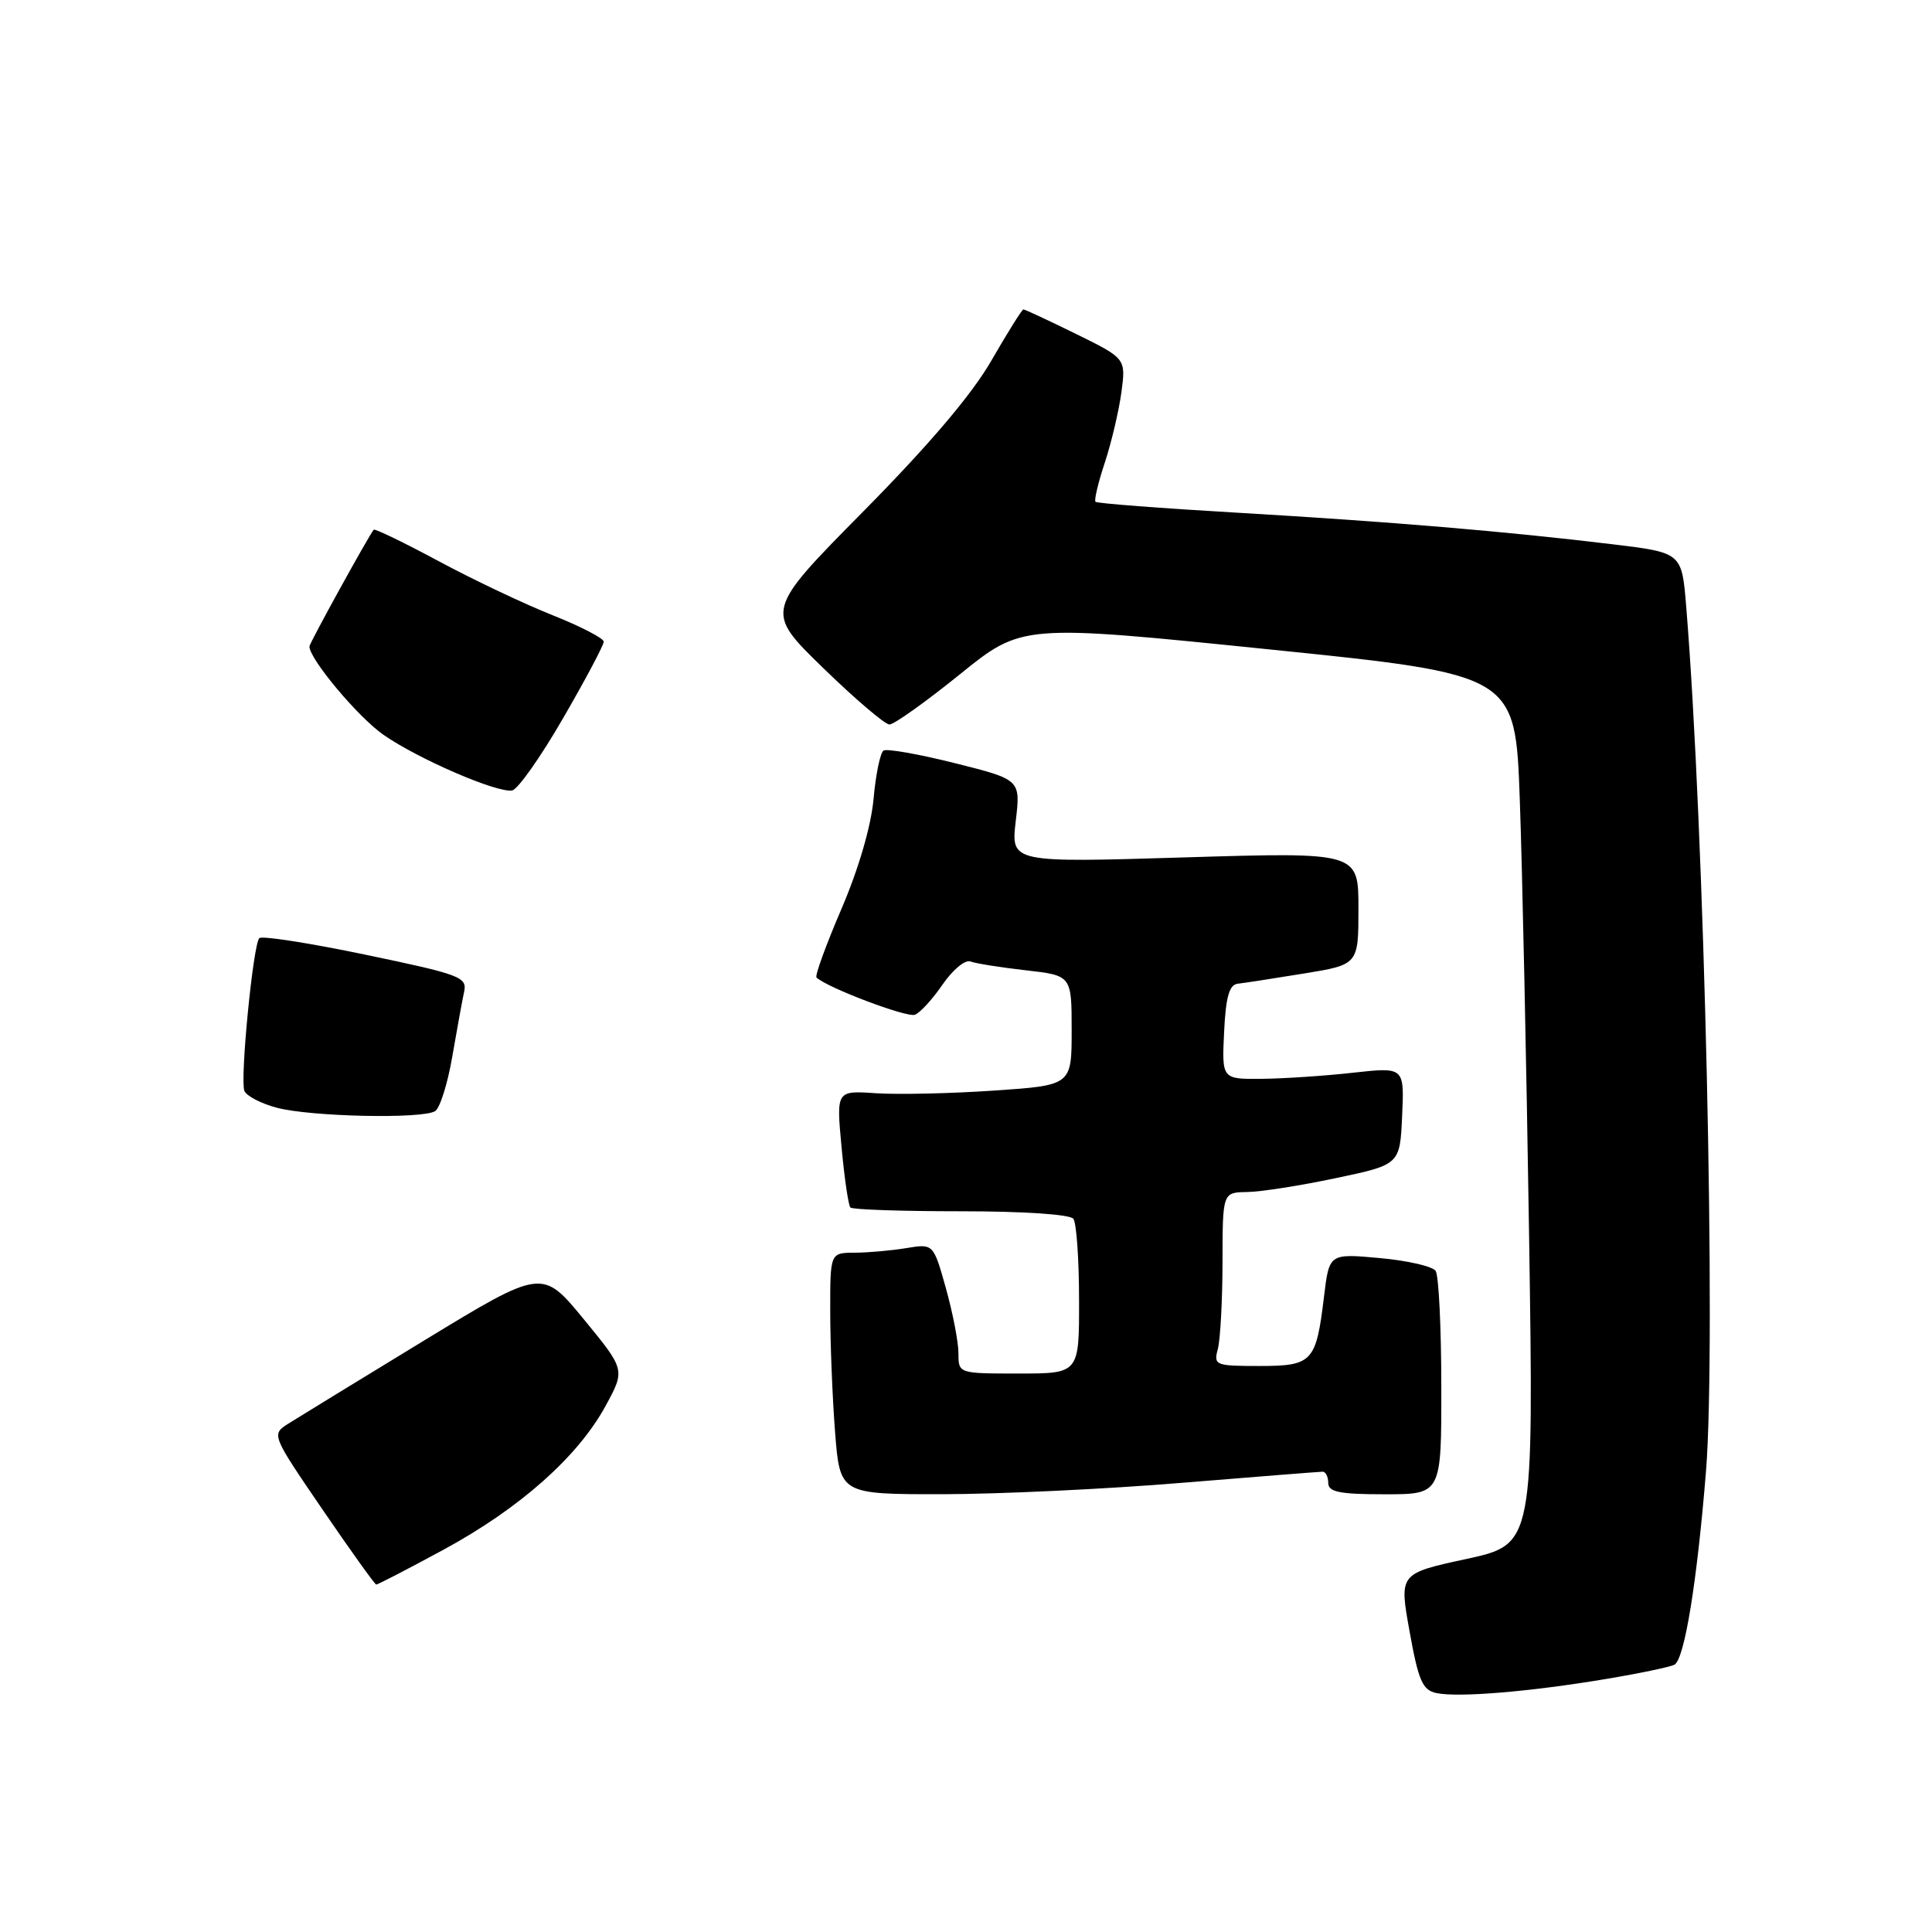 <?xml version="1.0" encoding="UTF-8" standalone="no"?>
<!DOCTYPE svg PUBLIC "-//W3C//DTD SVG 1.1//EN" "http://www.w3.org/Graphics/SVG/1.1/DTD/svg11.dtd" >
<svg xmlns="http://www.w3.org/2000/svg" xmlns:xlink="http://www.w3.org/1999/xlink" version="1.1" viewBox="0 0 256 256">
 <g >
 <path fill="currentColor"
d=" M 212.77 222.48 C 217.32 221.72 221.42 220.86 221.89 220.57 C 223.22 219.75 224.86 209.66 226.05 195.00 C 227.41 178.16 225.86 110.05 223.43 80.36 C 222.85 73.23 222.85 73.23 213.68 72.12 C 199.53 70.41 184.25 69.13 164.01 67.94 C 153.85 67.35 145.36 66.70 145.16 66.49 C 144.96 66.29 145.51 63.96 146.39 61.31 C 147.26 58.67 148.25 54.48 148.59 52.00 C 149.19 47.50 149.19 47.50 142.58 44.25 C 138.94 42.46 135.80 41.00 135.61 41.00 C 135.42 41.00 133.52 44.04 131.38 47.75 C 128.80 52.25 123.13 58.92 114.42 67.74 C 101.33 80.98 101.33 80.98 109.05 88.49 C 113.30 92.62 117.26 96.00 117.86 96.00 C 118.46 96.00 122.66 93.01 127.19 89.35 C 135.42 82.70 135.42 82.70 168.11 86.04 C 200.79 89.38 200.79 89.38 201.38 105.94 C 201.71 115.05 202.26 140.98 202.61 163.57 C 203.23 204.63 203.23 204.63 194.31 206.57 C 185.39 208.50 185.39 208.50 186.78 216.19 C 187.95 222.71 188.49 223.95 190.33 224.34 C 193.24 224.95 202.67 224.17 212.77 222.48 Z  M 58.85 205.30 C 68.91 199.83 76.60 193.00 80.26 186.26 C 82.85 181.50 82.85 181.50 77.35 174.80 C 71.84 168.10 71.84 168.10 56.17 177.64 C 47.55 182.89 39.48 187.84 38.22 188.63 C 35.95 190.08 35.95 190.08 42.72 200.00 C 46.45 205.46 49.66 209.94 49.85 209.96 C 50.04 209.98 54.09 207.88 58.85 205.30 Z  M 156.50 196.49 C 166.40 195.68 174.84 195.01 175.25 195.01 C 175.66 195.00 176.00 195.68 176.00 196.50 C 176.00 197.70 177.50 198.00 183.50 198.00 C 191.00 198.00 191.00 198.00 190.98 183.75 C 190.98 175.91 190.64 169.01 190.23 168.40 C 189.83 167.80 186.49 167.03 182.82 166.70 C 176.13 166.09 176.13 166.09 175.44 171.79 C 174.39 180.50 173.92 181.00 166.85 181.00 C 161.03 181.00 160.79 180.90 161.37 178.75 C 161.70 177.51 161.98 172.34 161.99 167.25 C 162.00 158.00 162.00 158.00 165.25 157.95 C 167.04 157.93 172.32 157.10 177.00 156.11 C 185.50 154.32 185.50 154.32 185.79 147.85 C 186.08 141.39 186.08 141.39 179.29 142.14 C 175.56 142.56 170.12 142.92 167.20 142.95 C 161.90 143.00 161.90 143.00 162.20 136.76 C 162.42 132.11 162.88 130.48 164.00 130.35 C 164.82 130.26 168.76 129.65 172.75 129.00 C 180.00 127.82 180.00 127.82 180.00 120.36 C 180.00 112.91 180.00 112.91 156.97 113.61 C 133.95 114.31 133.95 114.31 134.59 108.81 C 135.24 103.31 135.24 103.31 126.56 101.13 C 121.79 99.93 117.52 99.18 117.08 99.45 C 116.64 99.72 116.04 102.61 115.75 105.87 C 115.42 109.49 113.76 115.17 111.49 120.45 C 109.45 125.21 107.96 129.29 108.19 129.52 C 109.50 130.83 120.16 134.87 121.23 134.46 C 121.93 134.19 123.58 132.38 124.91 130.44 C 126.24 128.50 127.89 127.13 128.59 127.40 C 129.29 127.67 132.60 128.19 135.93 128.57 C 142.00 129.26 142.00 129.26 142.00 136.53 C 142.00 143.81 142.00 143.81 131.67 144.51 C 125.99 144.90 118.97 145.05 116.07 144.86 C 110.81 144.50 110.81 144.50 111.51 152.00 C 111.89 156.12 112.42 159.72 112.68 160.00 C 112.95 160.28 119.54 160.50 127.33 160.50 C 135.62 160.50 141.80 160.91 142.23 161.50 C 142.64 162.05 142.98 166.89 142.98 172.25 C 143.00 182.00 143.00 182.00 135.00 182.00 C 127.00 182.00 127.00 182.00 127.00 179.32 C 127.00 177.84 126.25 173.97 125.34 170.71 C 123.68 164.79 123.68 164.79 120.09 165.38 C 118.11 165.71 115.04 165.98 113.25 165.99 C 110.00 166.00 110.00 166.00 110.01 173.75 C 110.01 178.01 110.30 185.21 110.65 189.75 C 111.30 198.00 111.30 198.00 124.90 197.99 C 132.38 197.98 146.60 197.31 156.50 196.49 Z  M 57.66 147.23 C 58.30 146.82 59.32 143.57 59.93 140.00 C 60.55 136.42 61.25 132.56 61.50 131.41 C 61.92 129.47 60.98 129.12 48.46 126.51 C 41.04 124.96 34.69 123.97 34.36 124.31 C 33.54 125.13 31.79 143.00 32.38 144.54 C 32.64 145.21 34.57 146.22 36.67 146.78 C 41.19 147.98 55.99 148.29 57.66 147.23 Z  M 74.61 95.17 C 77.58 90.05 80.00 85.48 80.00 85.03 C 80.00 84.58 76.96 83.01 73.25 81.53 C 69.54 80.06 62.74 76.84 58.15 74.37 C 53.55 71.90 49.67 70.02 49.52 70.19 C 48.86 70.97 41.00 85.23 41.00 85.66 C 41.00 87.33 47.48 95.06 50.83 97.38 C 55.46 100.59 65.87 105.09 67.86 104.74 C 68.61 104.61 71.65 100.30 74.61 95.17 Z "/>
</g>
</svg>